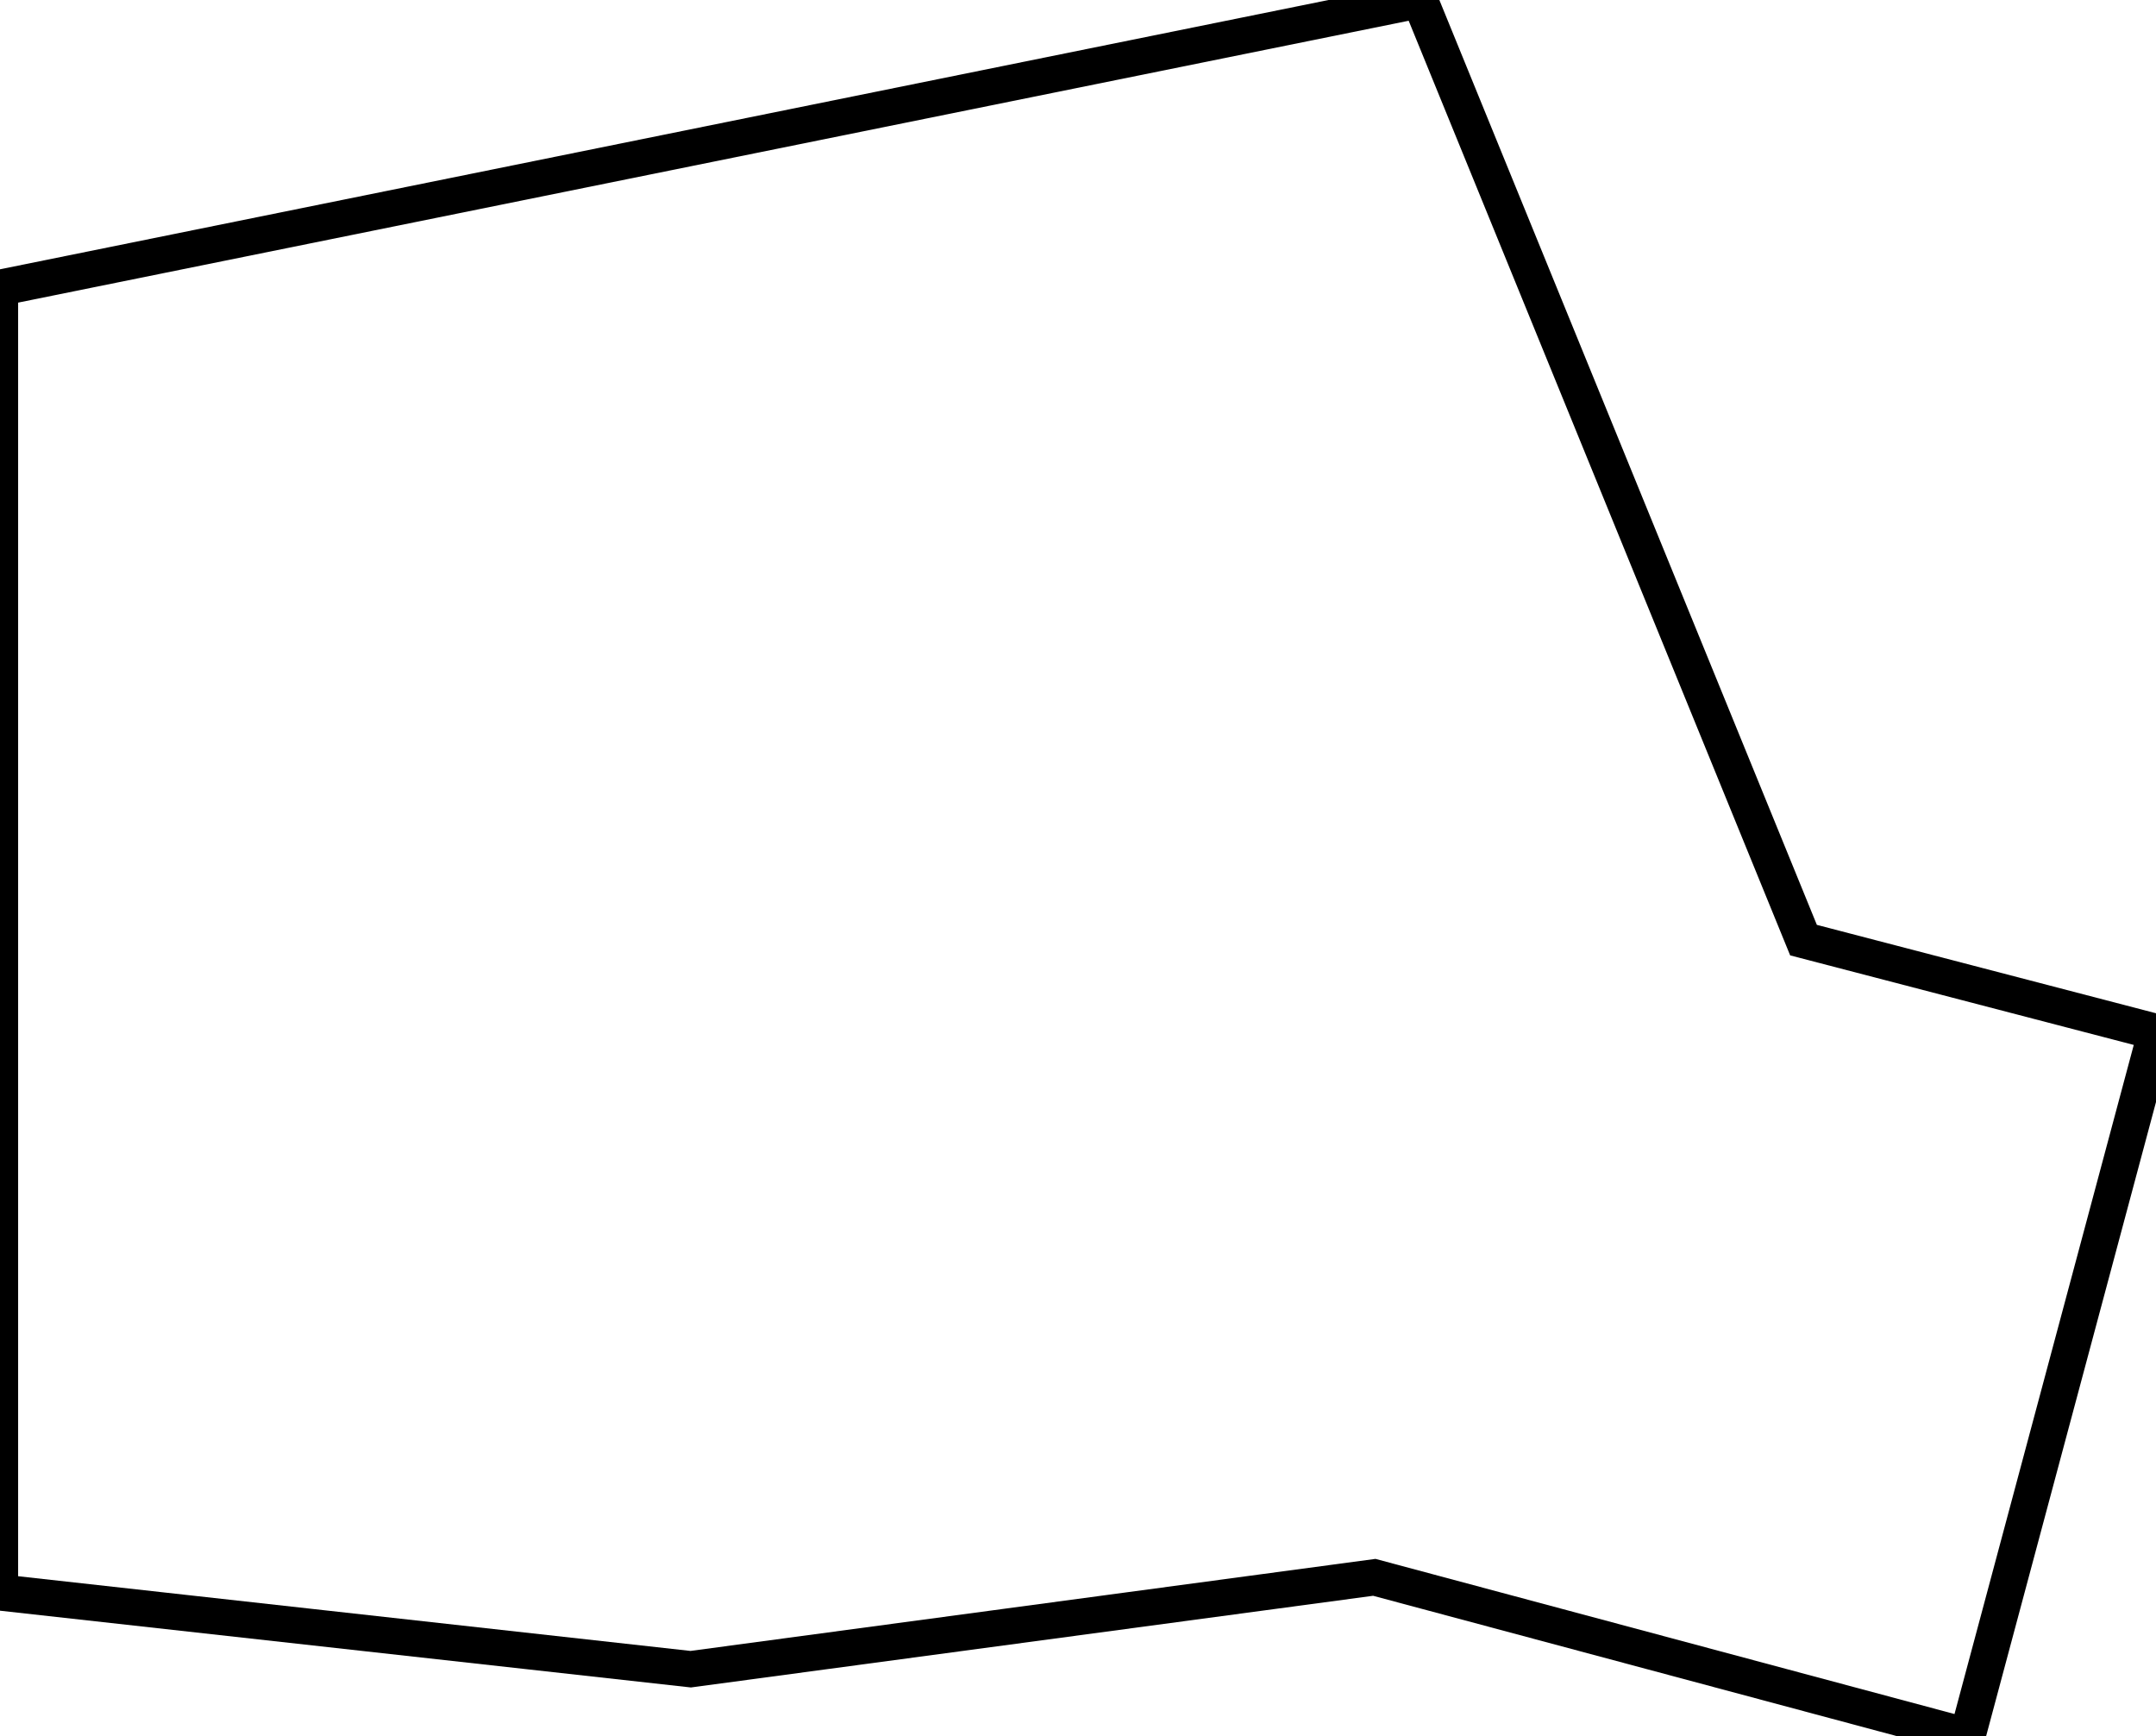 <svg width="56.186mm" height="45.247mm" viewBox="0 0 56.186 45.247" xmlns="http://www.w3.org/2000/svg"><g id="svgGroup" stroke-linecap="round" fill-rule="evenodd" font-size="9pt" stroke="#000" stroke-width="0.25mm" fill="none" style="stroke:#000;stroke-width:0.25mm;fill:none"><path d="M 37 0 L 47 24.5 L 56.186 26.894 L 51.269 45.247 L 35.814 41.106 L 18 43.5 L 0 41.5 L 0 7.5 L 37 0 Z" vector-effect="non-scaling-stroke"/></g></svg>